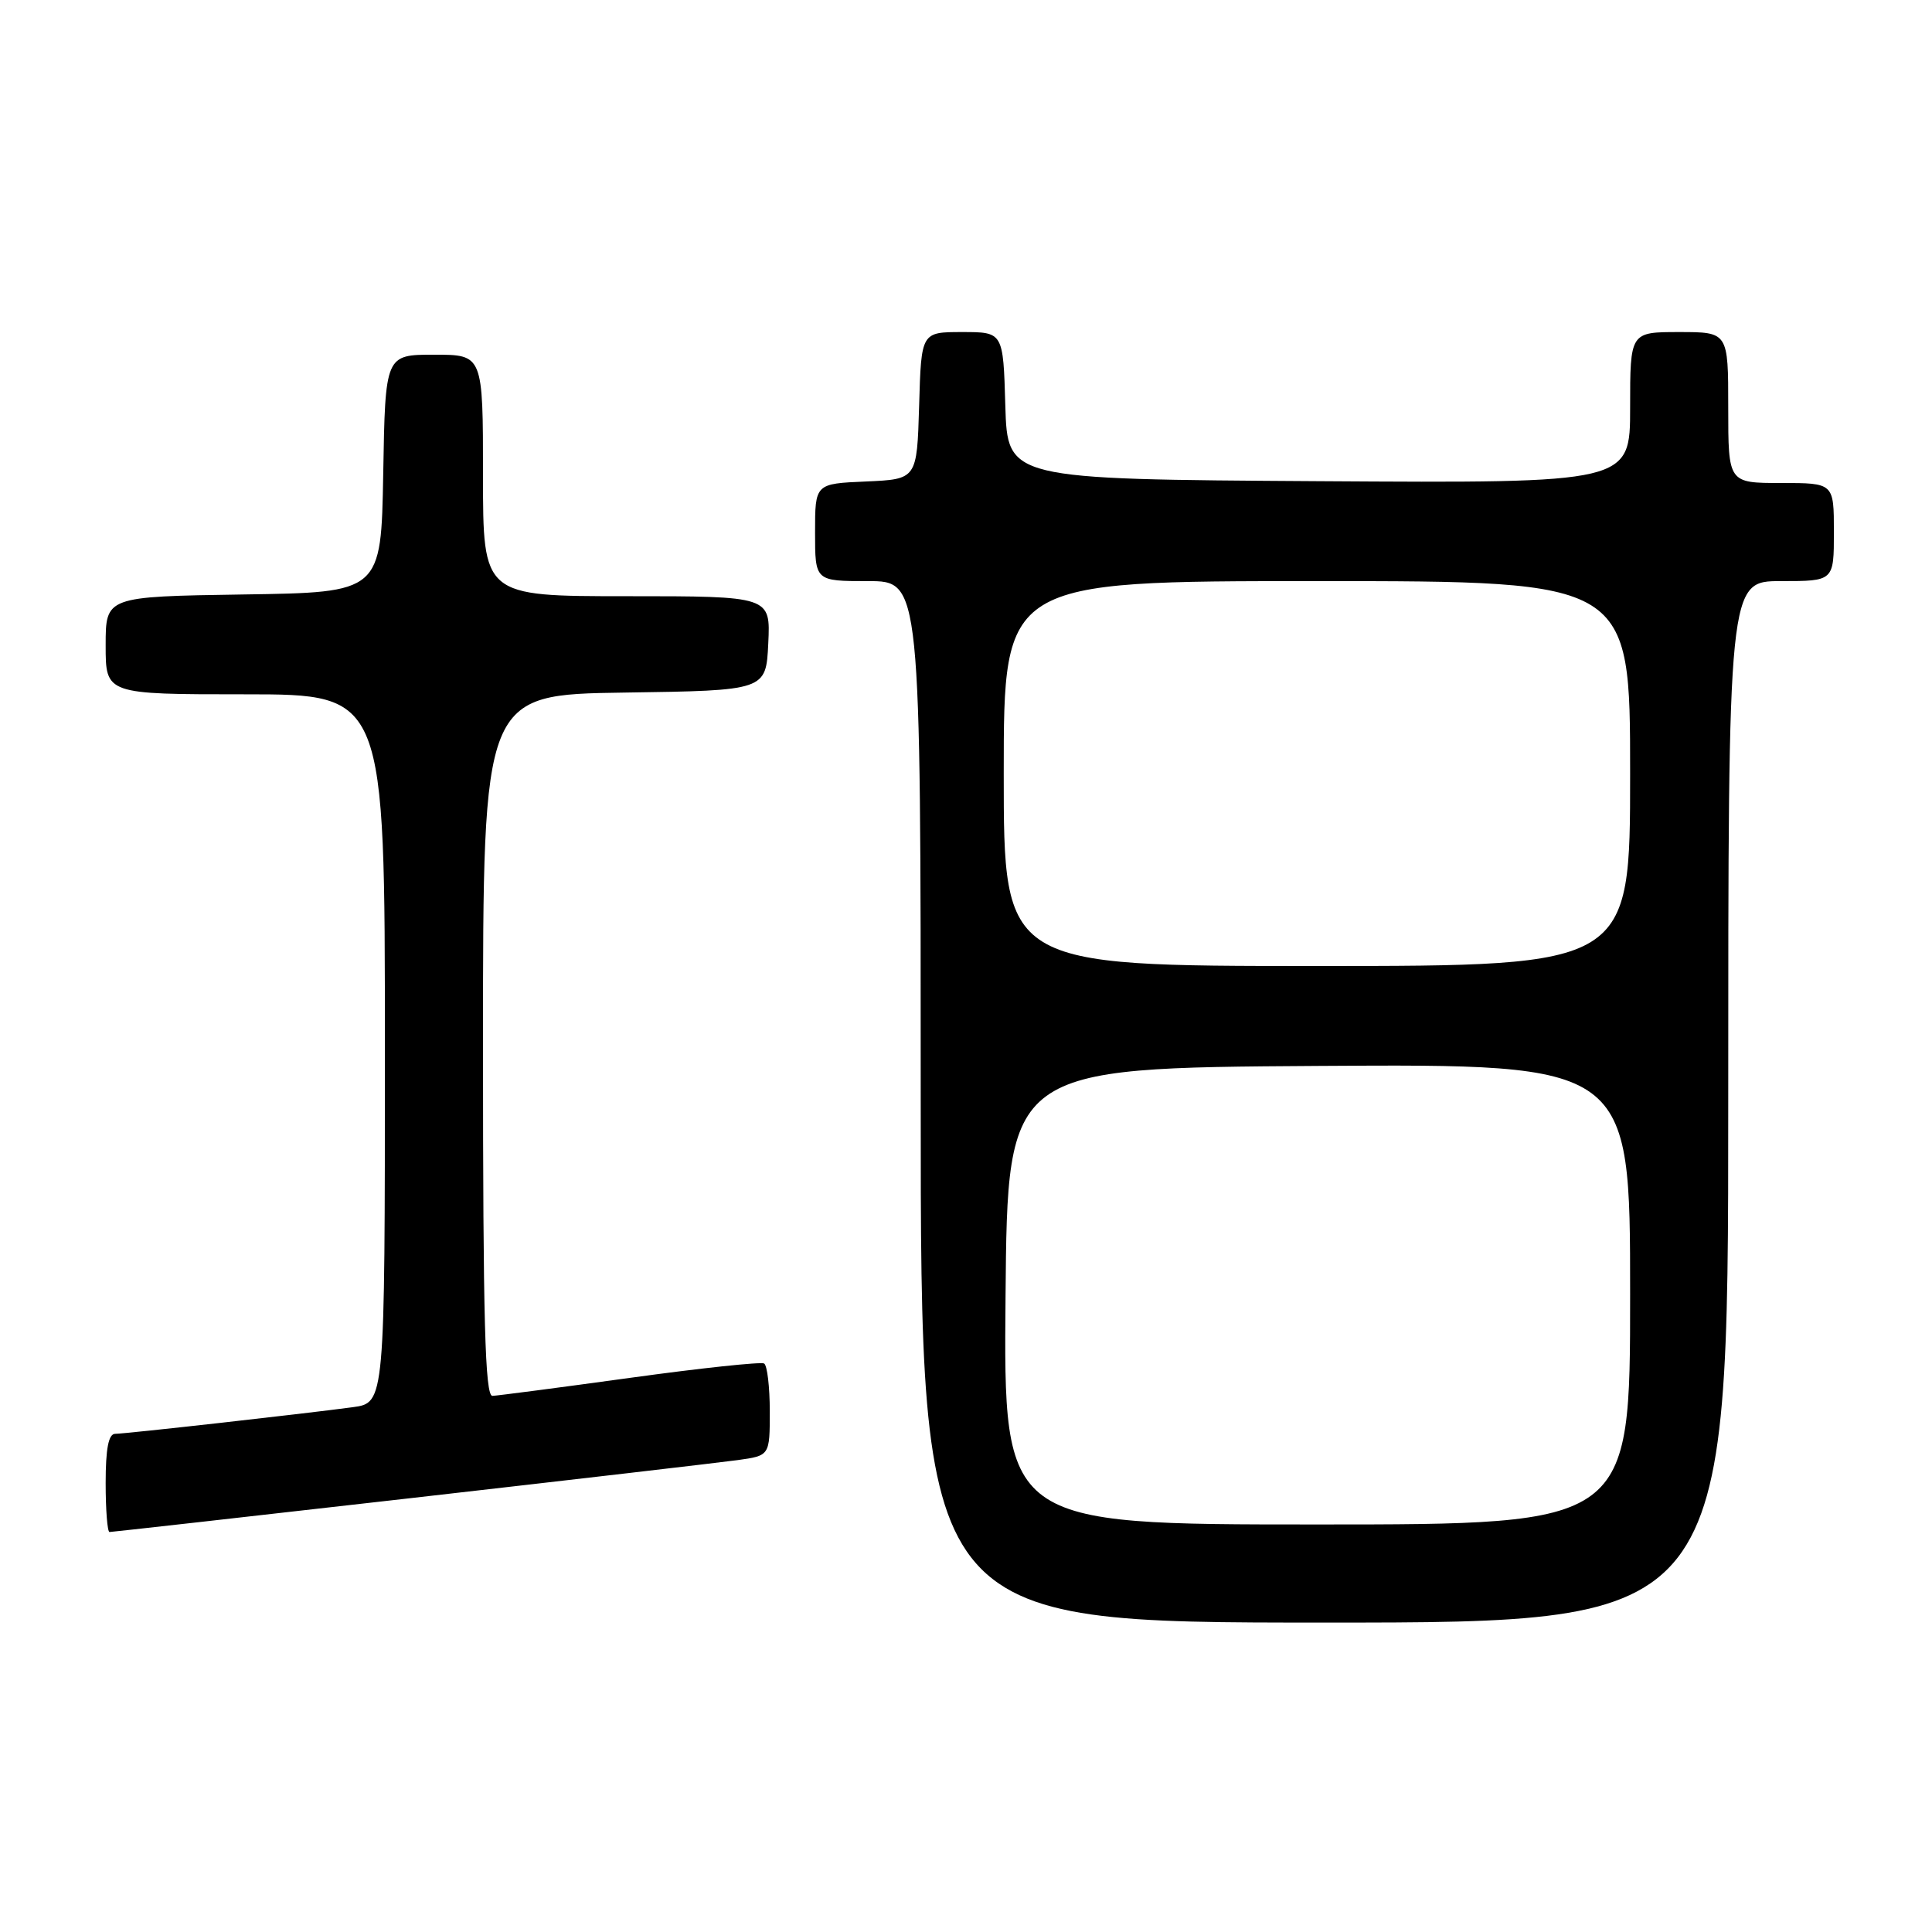 <?xml version="1.0" encoding="UTF-8" standalone="no"?>
<!DOCTYPE svg PUBLIC "-//W3C//DTD SVG 1.1//EN" "http://www.w3.org/Graphics/SVG/1.1/DTD/svg11.dtd" >
<svg xmlns="http://www.w3.org/2000/svg" xmlns:xlink="http://www.w3.org/1999/xlink" version="1.1" viewBox="0 0 256 256">
 <g >
 <path fill="currentColor"
d=" M 229.00 146.00 C 229.00 77.00 229.00 77.00 236.00 77.00 C 243.00 77.00 243.00 77.00 243.00 70.50 C 243.00 64.00 243.00 64.00 236.00 64.00 C 229.00 64.00 229.00 64.00 229.00 54.00 C 229.00 44.00 229.00 44.00 222.50 44.00 C 216.00 44.00 216.00 44.00 216.00 54.01 C 216.00 64.02 216.00 64.02 174.75 63.76 C 133.50 63.50 133.50 63.50 133.21 53.75 C 132.93 44.00 132.93 44.00 127.50 44.00 C 122.07 44.00 122.07 44.00 121.79 53.75 C 121.50 63.50 121.50 63.50 114.75 63.80 C 108.00 64.09 108.00 64.09 108.00 70.55 C 108.00 77.00 108.00 77.00 115.00 77.00 C 122.00 77.00 122.00 77.00 122.00 146.00 C 122.00 215.00 122.00 215.00 175.50 215.00 C 229.00 215.00 229.00 215.00 229.00 146.00 Z  M 54.26 198.53 C 75.84 196.07 95.41 193.79 97.75 193.47 C 102.00 192.88 102.00 192.88 102.00 187.00 C 102.00 183.76 101.66 180.92 101.25 180.67 C 100.84 180.43 92.85 181.28 83.50 182.57 C 74.15 183.86 65.94 184.93 65.25 184.96 C 64.27 184.99 64.00 175.06 64.00 138.52 C 64.00 92.04 64.00 92.04 82.75 91.77 C 101.50 91.50 101.50 91.50 101.80 85.25 C 102.10 79.00 102.10 79.00 83.05 79.00 C 64.00 79.00 64.00 79.00 64.00 63.00 C 64.00 47.00 64.00 47.00 57.53 47.00 C 51.05 47.00 51.05 47.00 50.78 62.75 C 50.50 78.50 50.50 78.50 32.25 78.77 C 14.00 79.05 14.00 79.05 14.00 85.52 C 14.00 92.00 14.00 92.00 32.50 92.00 C 51.00 92.00 51.00 92.00 51.00 138.94 C 51.00 185.88 51.00 185.88 46.75 186.46 C 40.46 187.31 16.70 189.98 15.25 189.99 C 14.38 190.00 14.00 191.97 14.00 196.50 C 14.00 200.07 14.23 203.00 14.51 203.00 C 14.79 203.00 32.68 200.99 54.26 198.53 Z  M 133.24 171.75 C 133.50 141.50 133.50 141.50 174.75 141.24 C 216.00 140.98 216.00 140.98 216.00 171.49 C 216.00 202.00 216.00 202.00 174.49 202.00 C 132.97 202.00 132.97 202.00 133.24 171.75 Z  M 133.00 102.50 C 133.00 77.00 133.00 77.00 174.50 77.00 C 216.00 77.00 216.00 77.00 216.00 102.50 C 216.00 128.00 216.00 128.00 174.50 128.00 C 133.00 128.00 133.00 128.00 133.00 102.50 Z "/>
</g>
</svg>